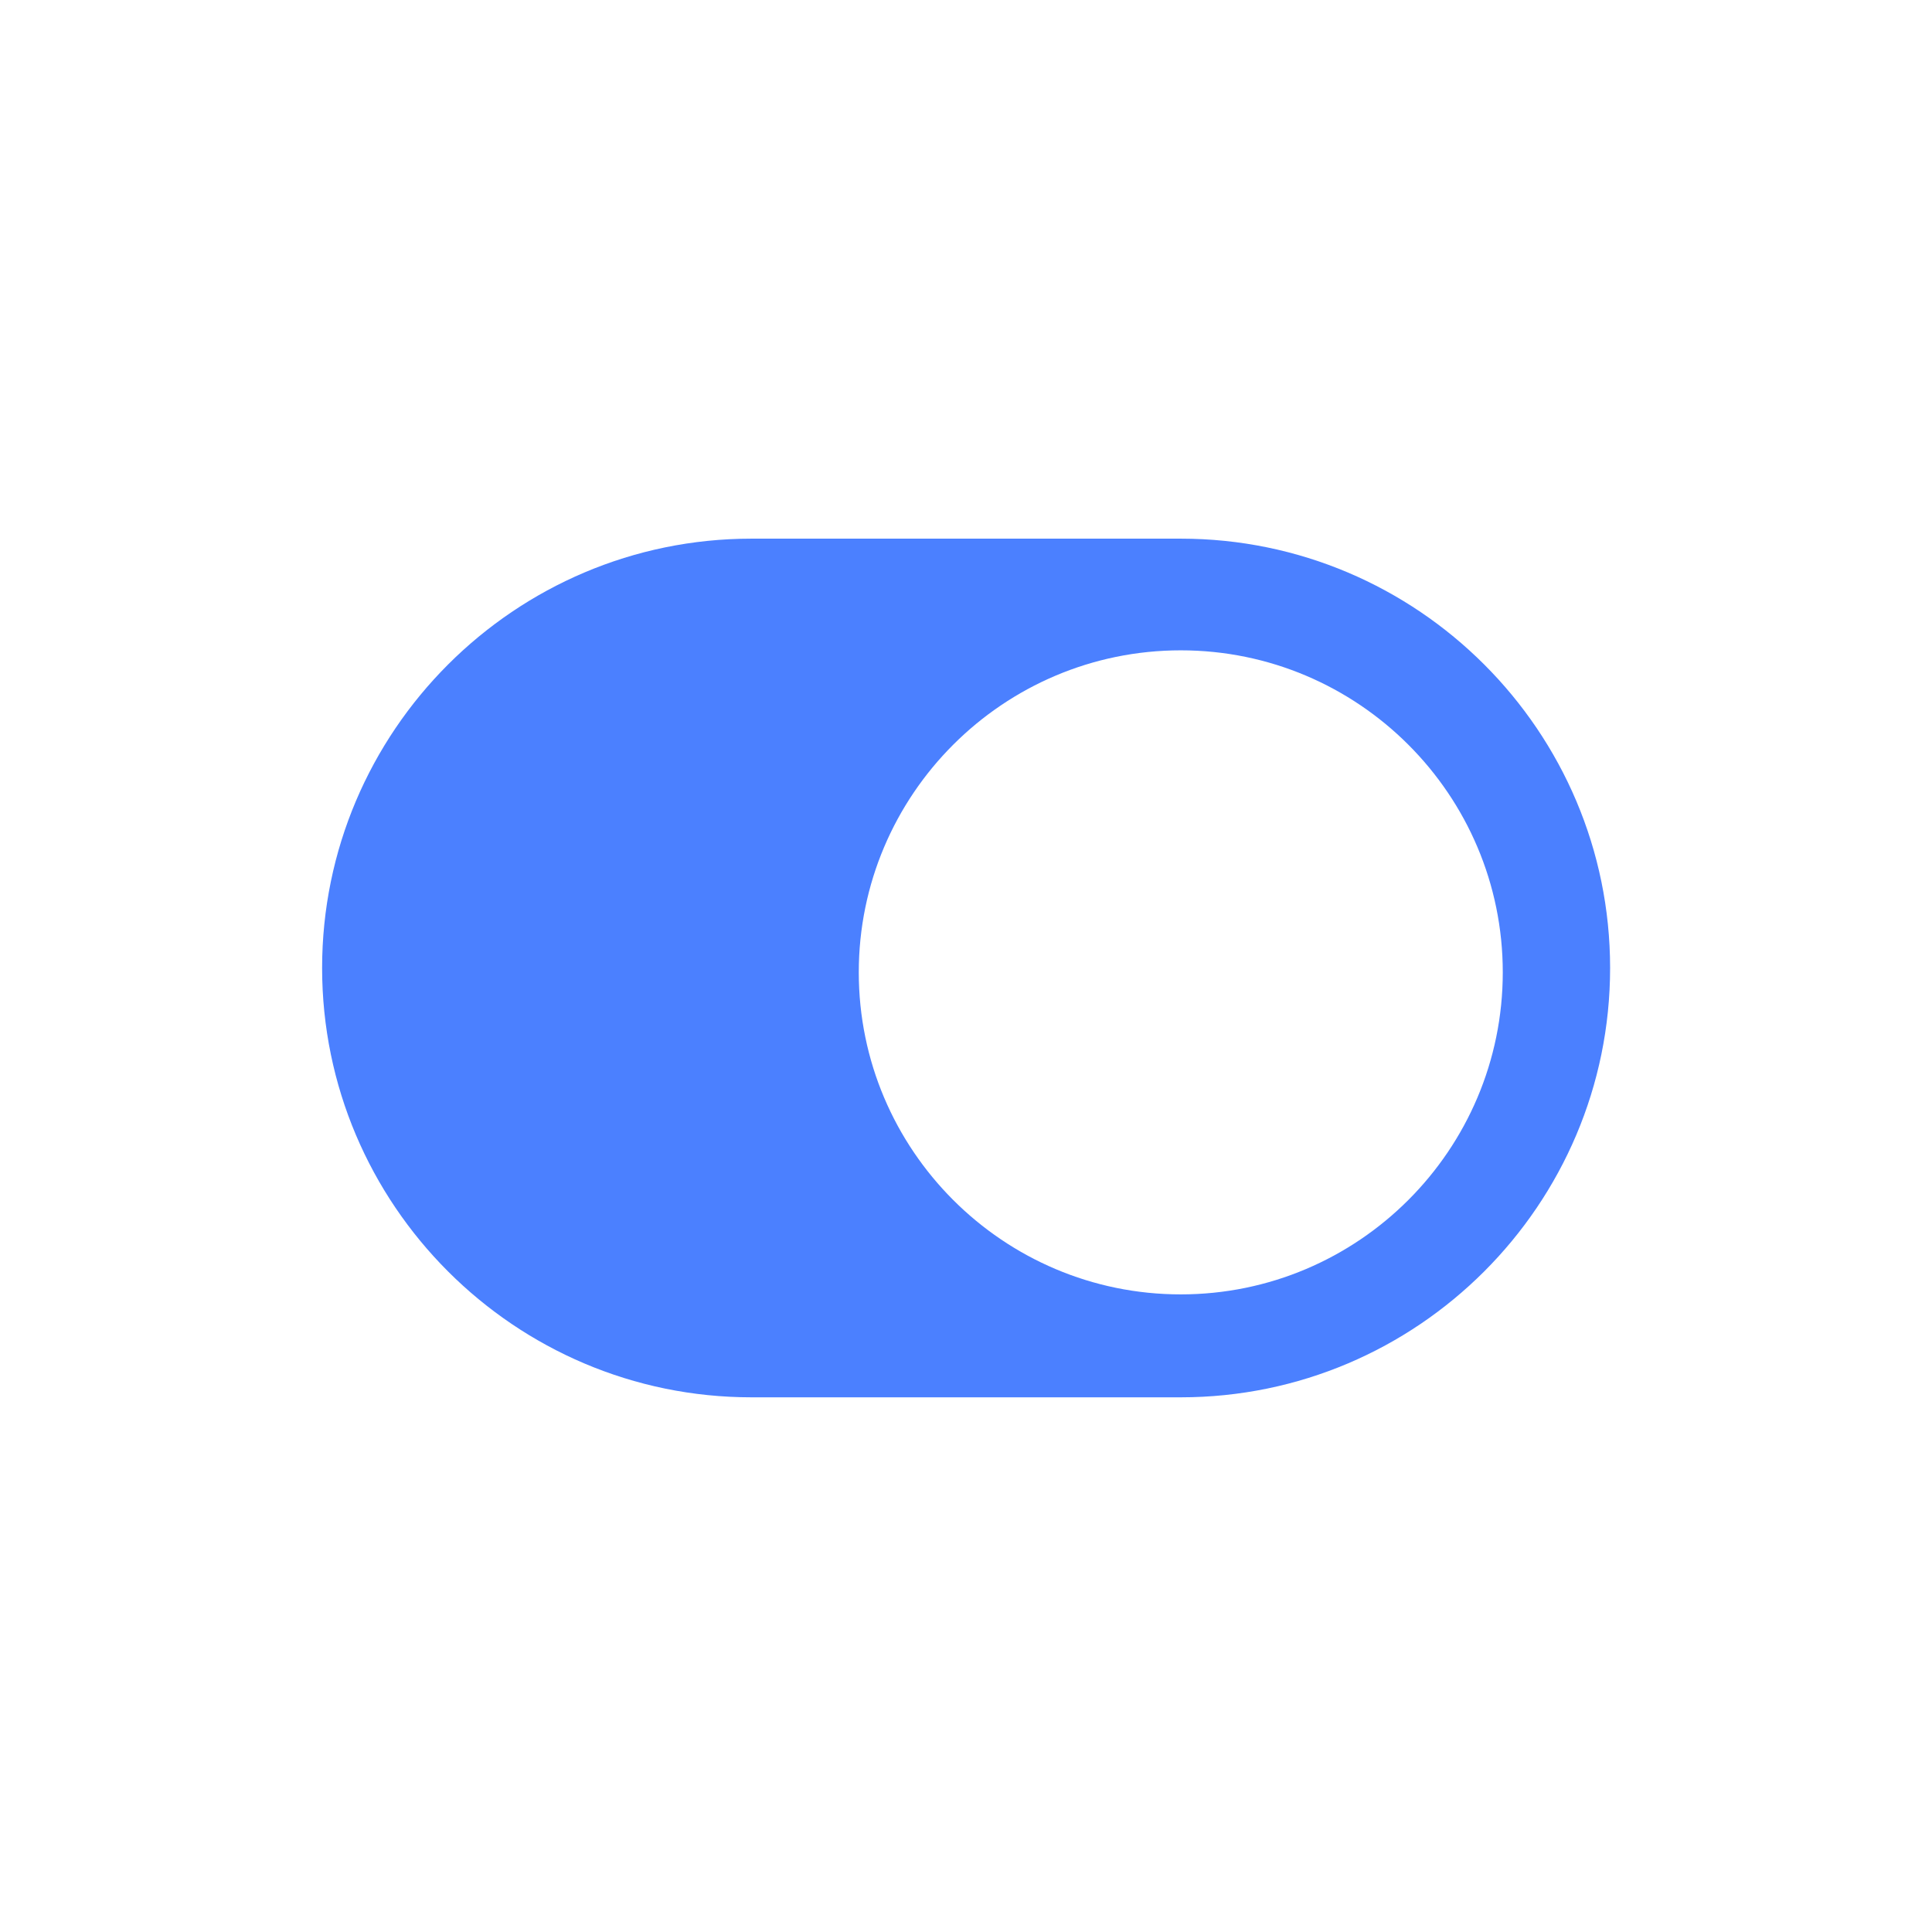 <?xml version="1.0" encoding="utf-8"?>
<!-- Generator: Adobe Illustrator 16.0.0, SVG Export Plug-In . SVG Version: 6.00 Build 0)  -->
<!DOCTYPE svg PUBLIC "-//W3C//DTD SVG 1.1//EN" "http://www.w3.org/Graphics/SVG/1.1/DTD/svg11.dtd">
<svg version="1.1" id="Layer_1" xmlns="http://www.w3.org/2000/svg" xmlns:xlink="http://www.w3.org/1999/xlink" x="0px" y="0px"
	 width="36px" height="36px" viewBox="0 0 36 36" enable-background="new 0 0 36 36" xml:space="preserve">
<rect x="6" y="6" display="none" fill="#FF5EF4" width="24" height="24"/>
<g id="Icon_191_">
	<g>
		<path fill="#4B80FF" d="M22.002,10.037h-8c-4.41,0-8,3.589-8,8
			c0,4.411,3.59,8,8,8h8c4.412,0,8-3.59,8-8
			C30.002,13.625,26.414,10.037,22.002,10.037z M22.002,24.119
			c-3.309,0-6-2.691-6-6.001c0-3.309,2.691-6,6-6c3.309,0,6,2.691,6,6
			C28.002,21.428,25.311,24.119,22.002,24.119z"/>
	</g>
</g>
</svg>
